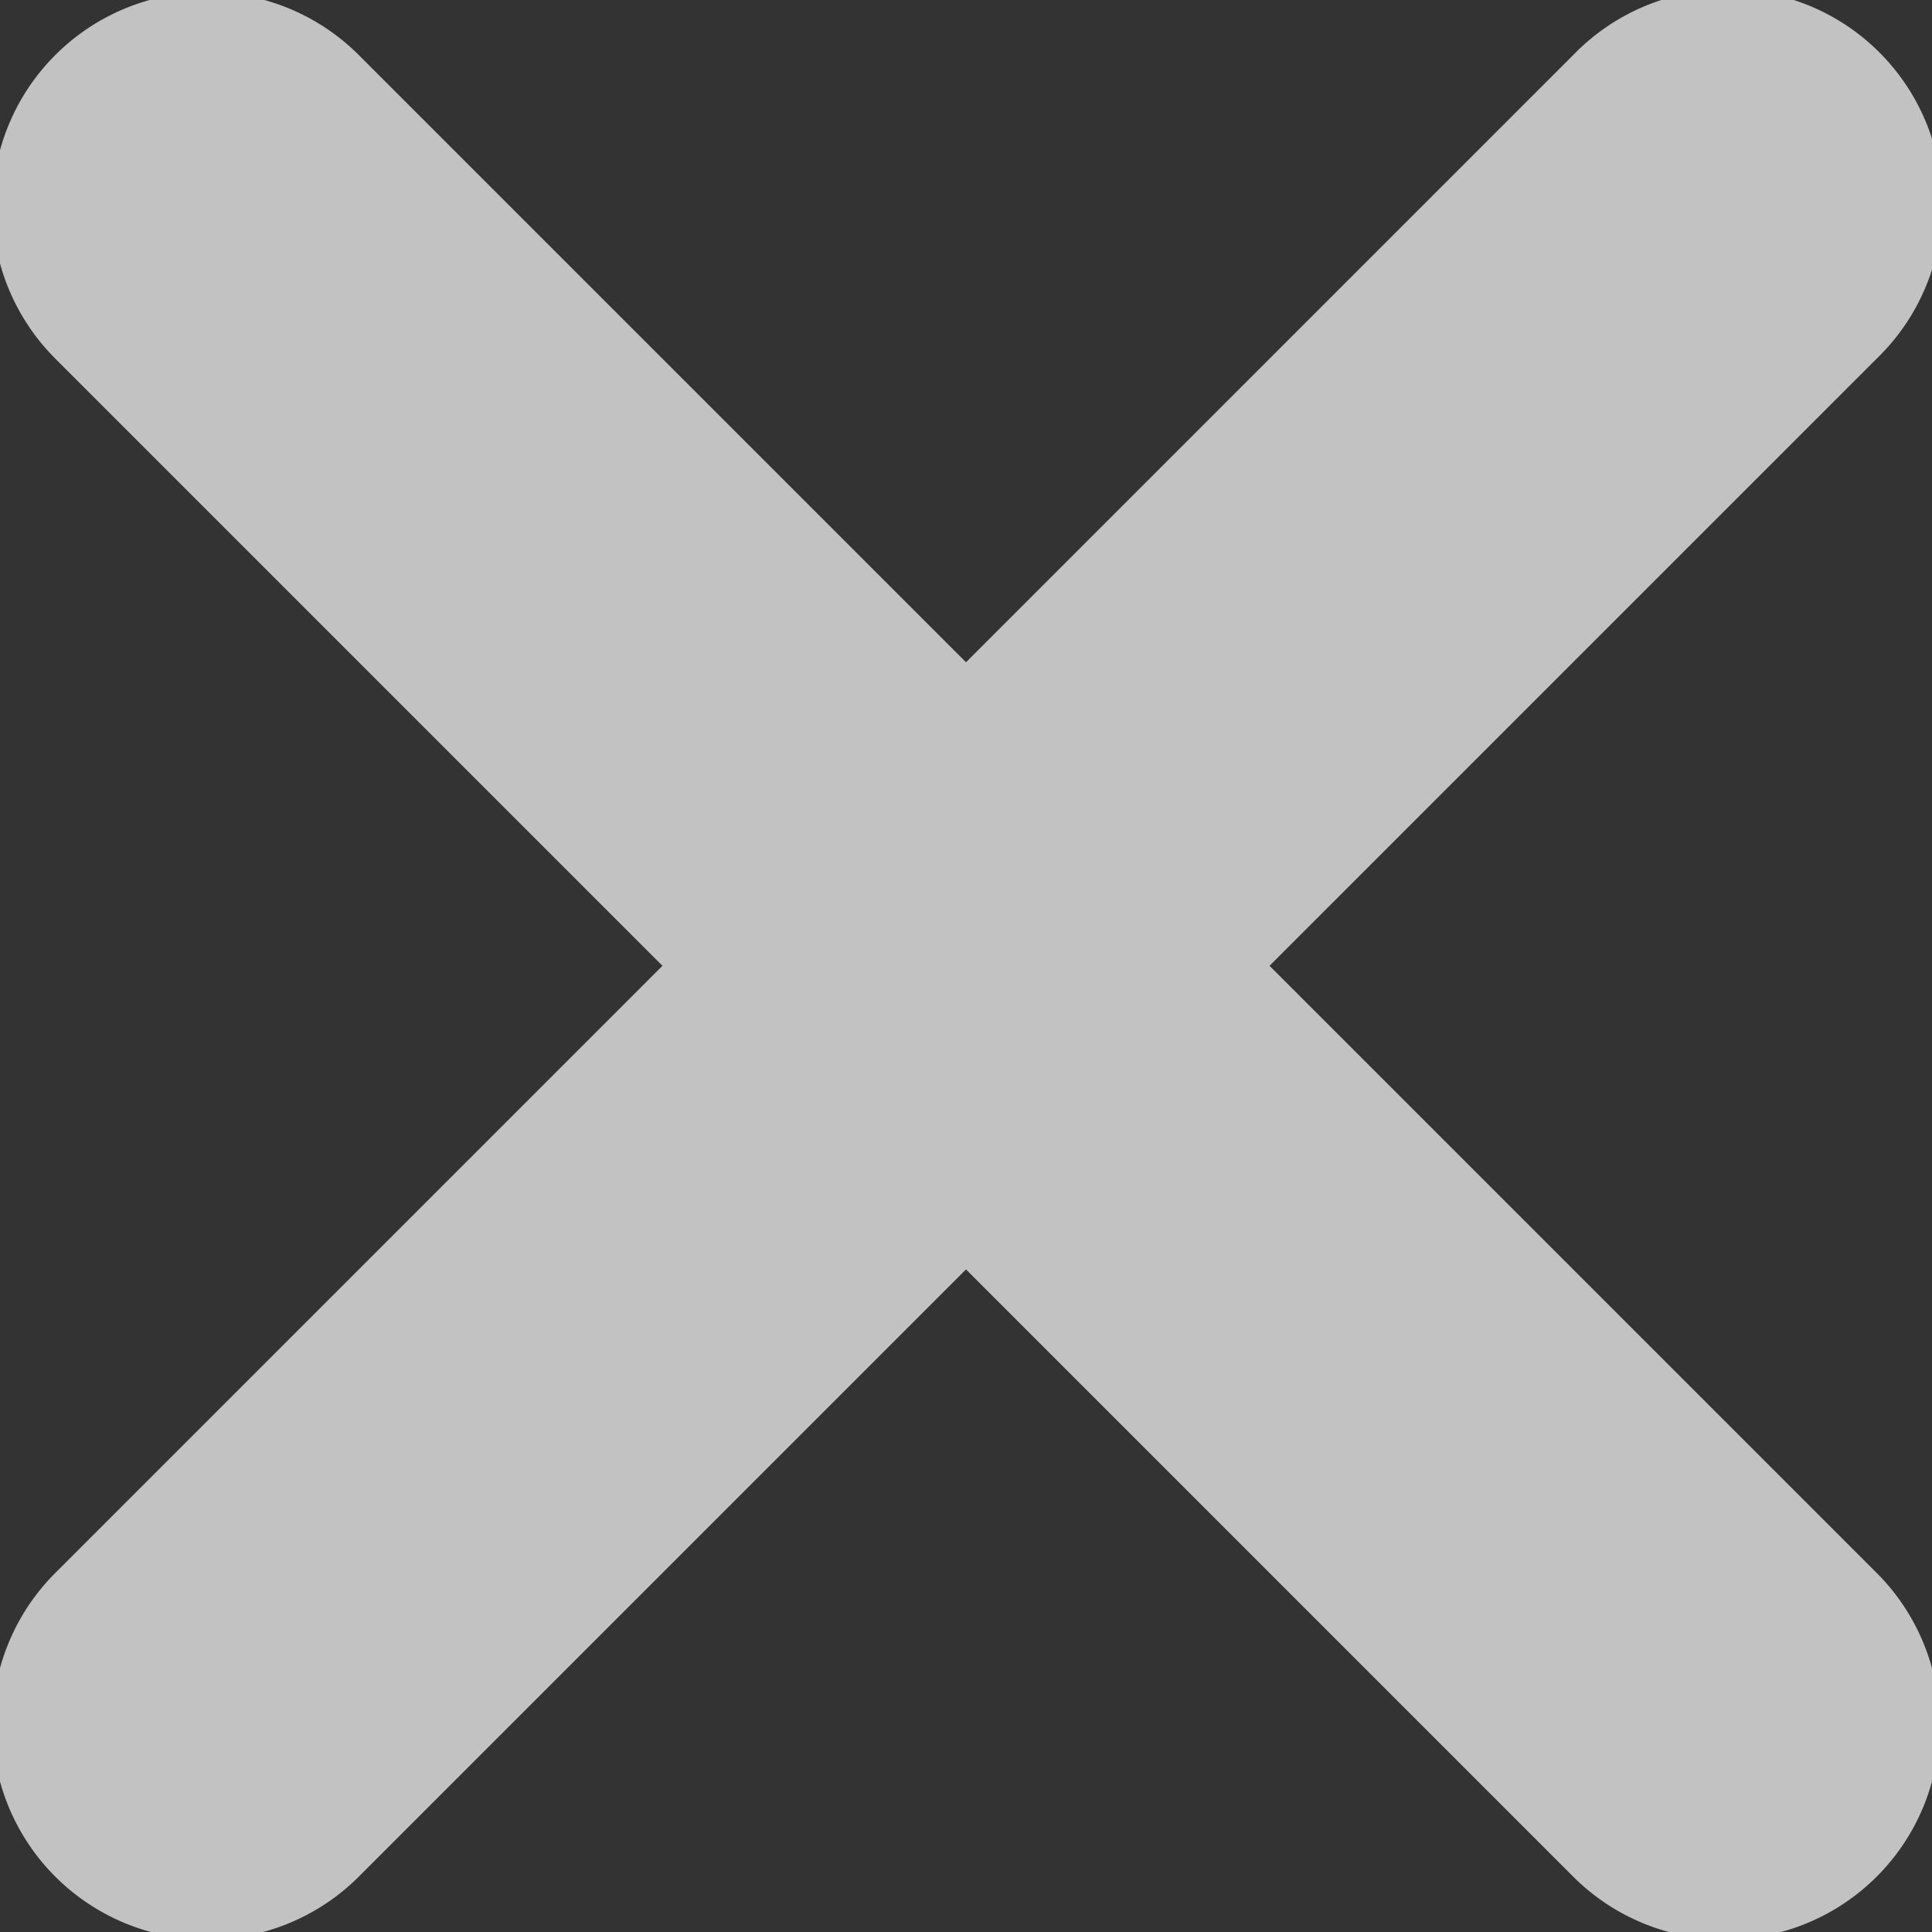 <svg xmlns="http://www.w3.org/2000/svg" width="18" height="18" viewBox="0 0 18 18"><rect x="0" y="0" width="18" height="18" fill="#333333" stroke="none"/><g><g opacity=".7"><path fill="#fff" d="M17.485 3.341l-5.657 5.657 5.657 5.657a2 2 0 0 1-2.828 2.829L9 11.827l-5.657 5.657a2 2 0 0 1-2.828-2.829l5.657-5.657L.515 3.341A1.999 1.999 0 1 1 3.343.513L9 6.17 14.657.513a2 2 0 1 1 2.828 2.828z"/></g></g></svg>